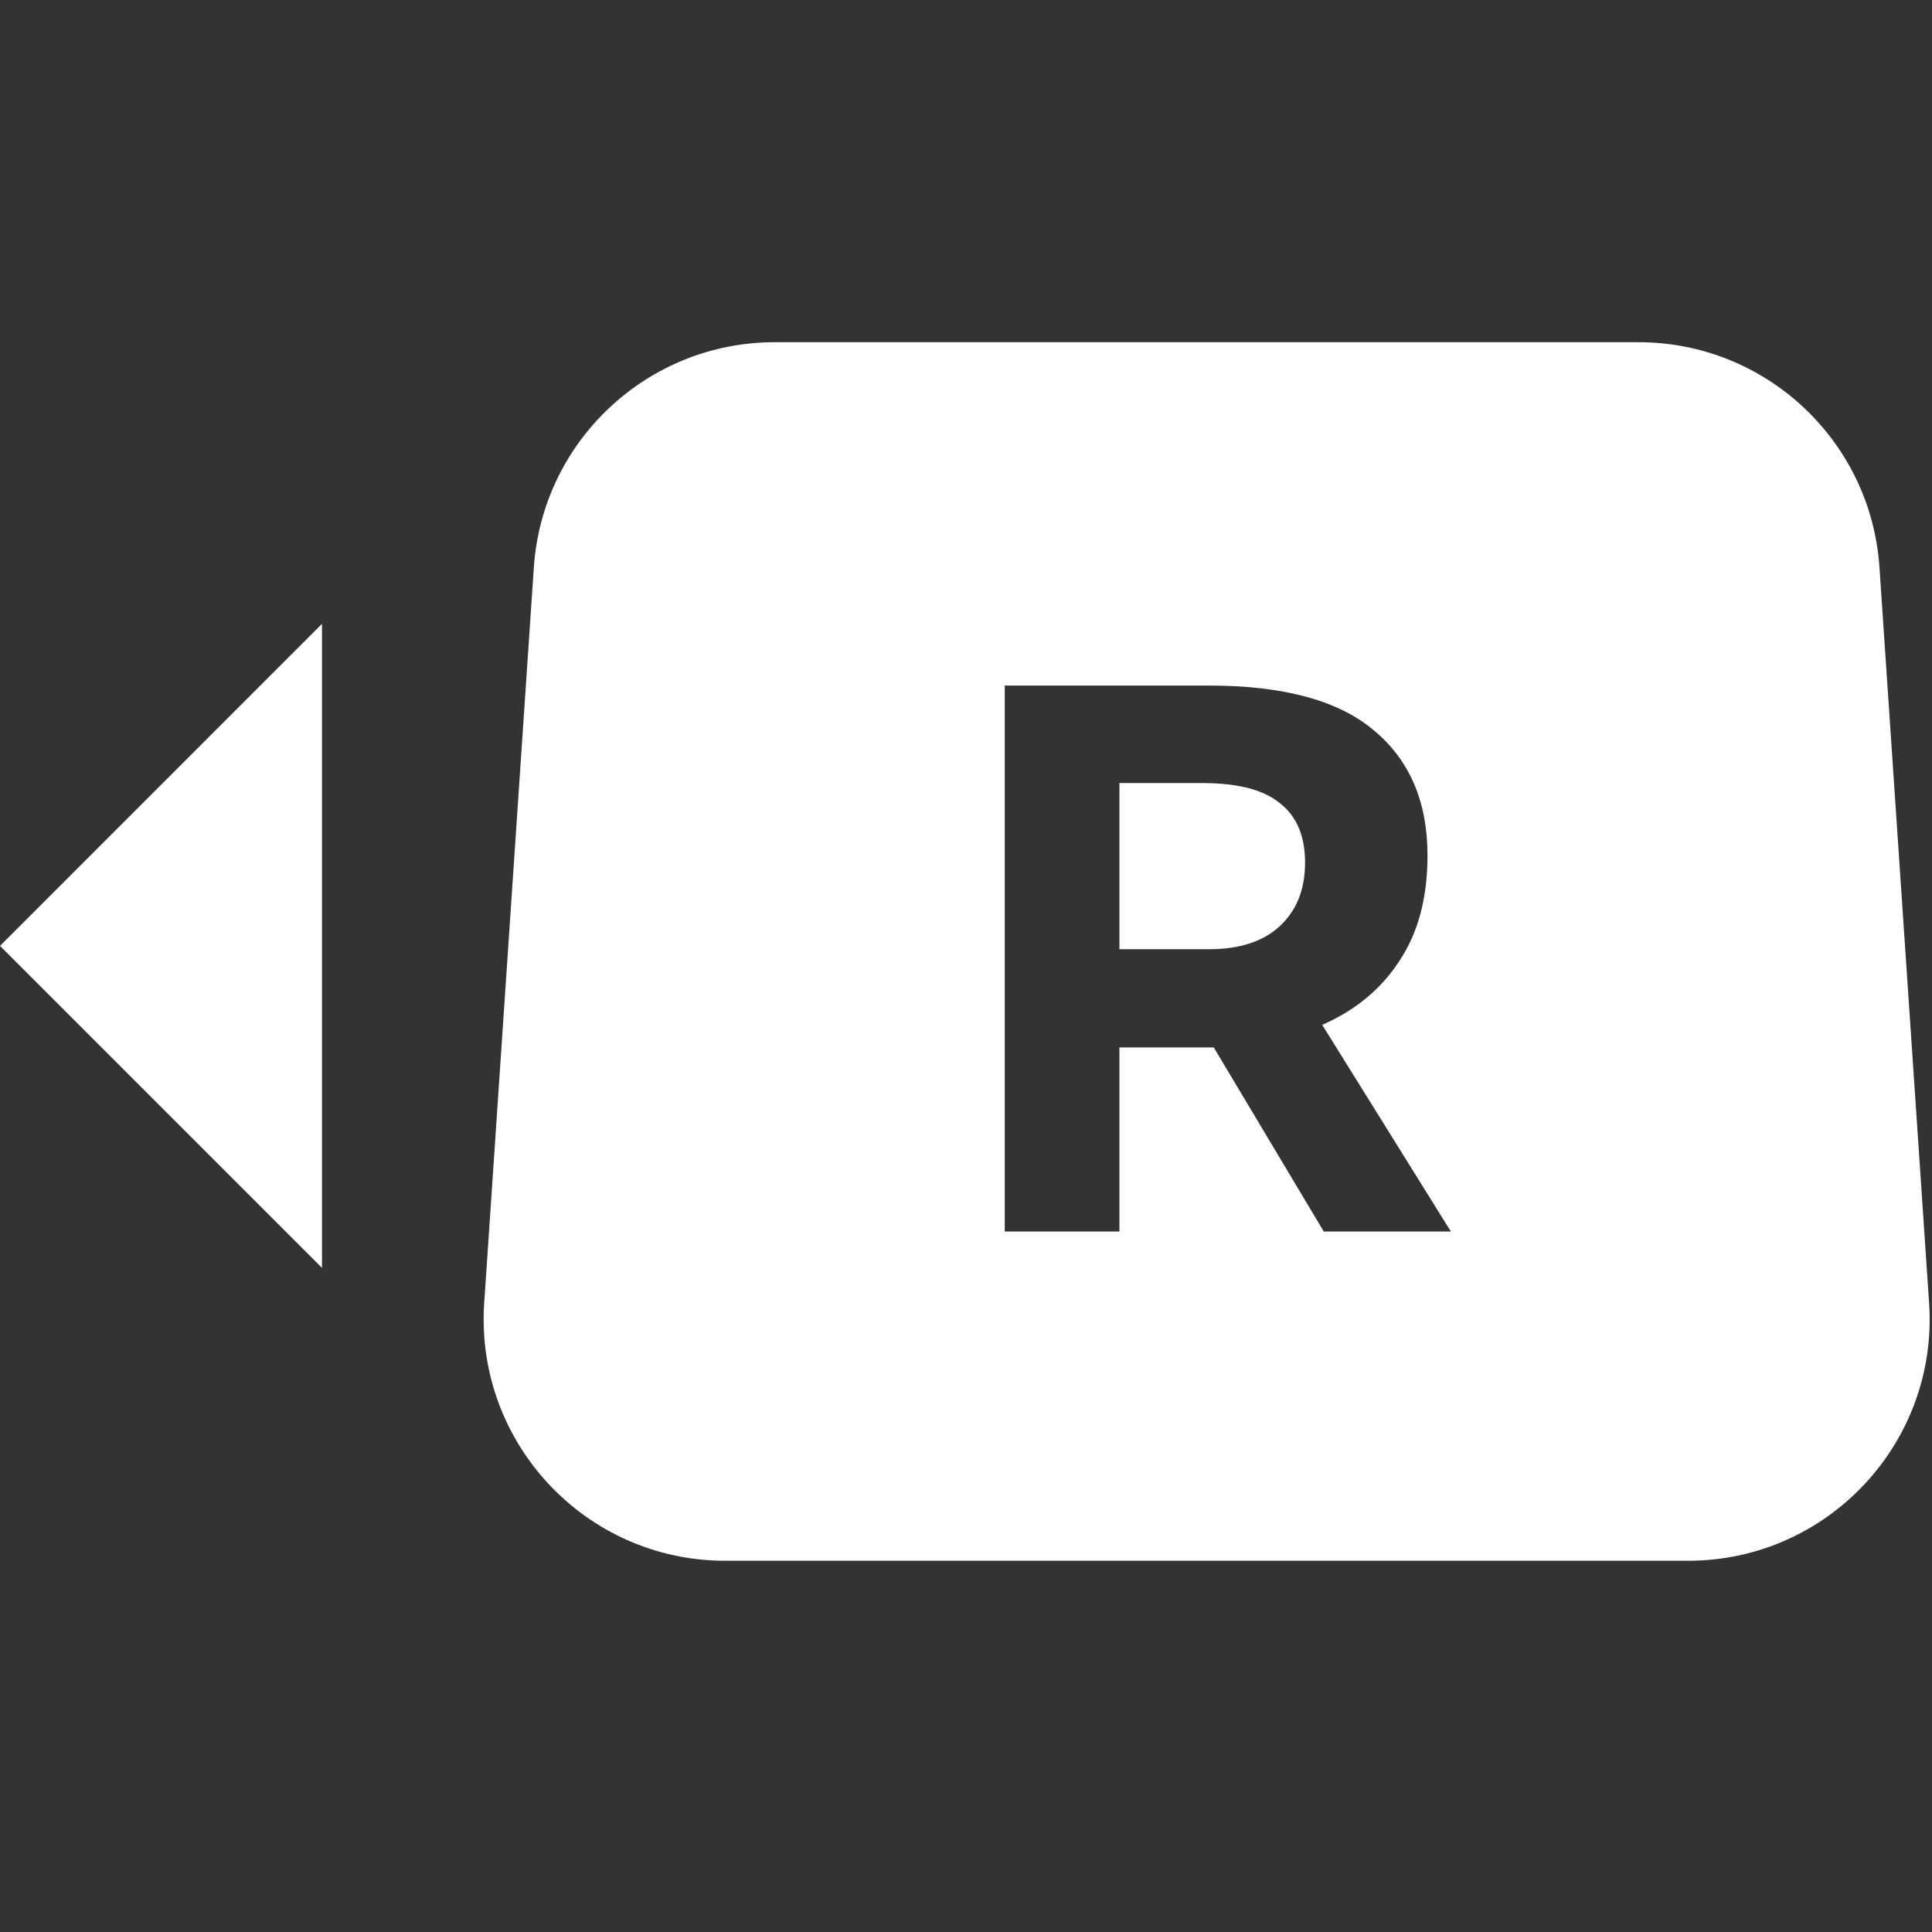 <svg width="32" height="32" viewBox="0 0 32 32" fill="none" xmlns="http://www.w3.org/2000/svg">
<rect x="0" y="0" width="32" height="32" fill="#333333" stroke="none"/>
<path fill-rule="evenodd" clip-rule="evenodd" d="M12.833 5.668C10.729 5.668 8.984 7.299 8.842 9.399L8.02 21.581C7.865 23.891 9.696 25.851 12.011 25.851H27.961C30.276 25.851 32.108 23.891 31.952 21.581L31.13 9.399C30.989 7.299 29.244 5.668 27.139 5.668H12.833ZM21.926 20.398H24.031L21.9 16.975C22.451 16.733 22.877 16.381 23.179 15.915C23.489 15.45 23.644 14.869 23.644 14.171C23.644 13.284 23.351 12.596 22.765 12.105C22.18 11.605 21.267 11.355 20.027 11.355H16.642V20.398H18.541V17.349H19.885H20.104L21.926 20.398ZM18.541 15.722V12.97H19.91C20.505 12.97 20.935 13.082 21.202 13.306C21.478 13.521 21.616 13.849 21.616 14.288C21.616 14.736 21.473 15.089 21.189 15.347C20.914 15.597 20.526 15.722 20.027 15.722H18.541Z" fill="white"/>
<path d="M5.333 10.333L5.333 21L4.05312e-05 15.667L5.333 10.333Z" fill="white"/>
</svg>
